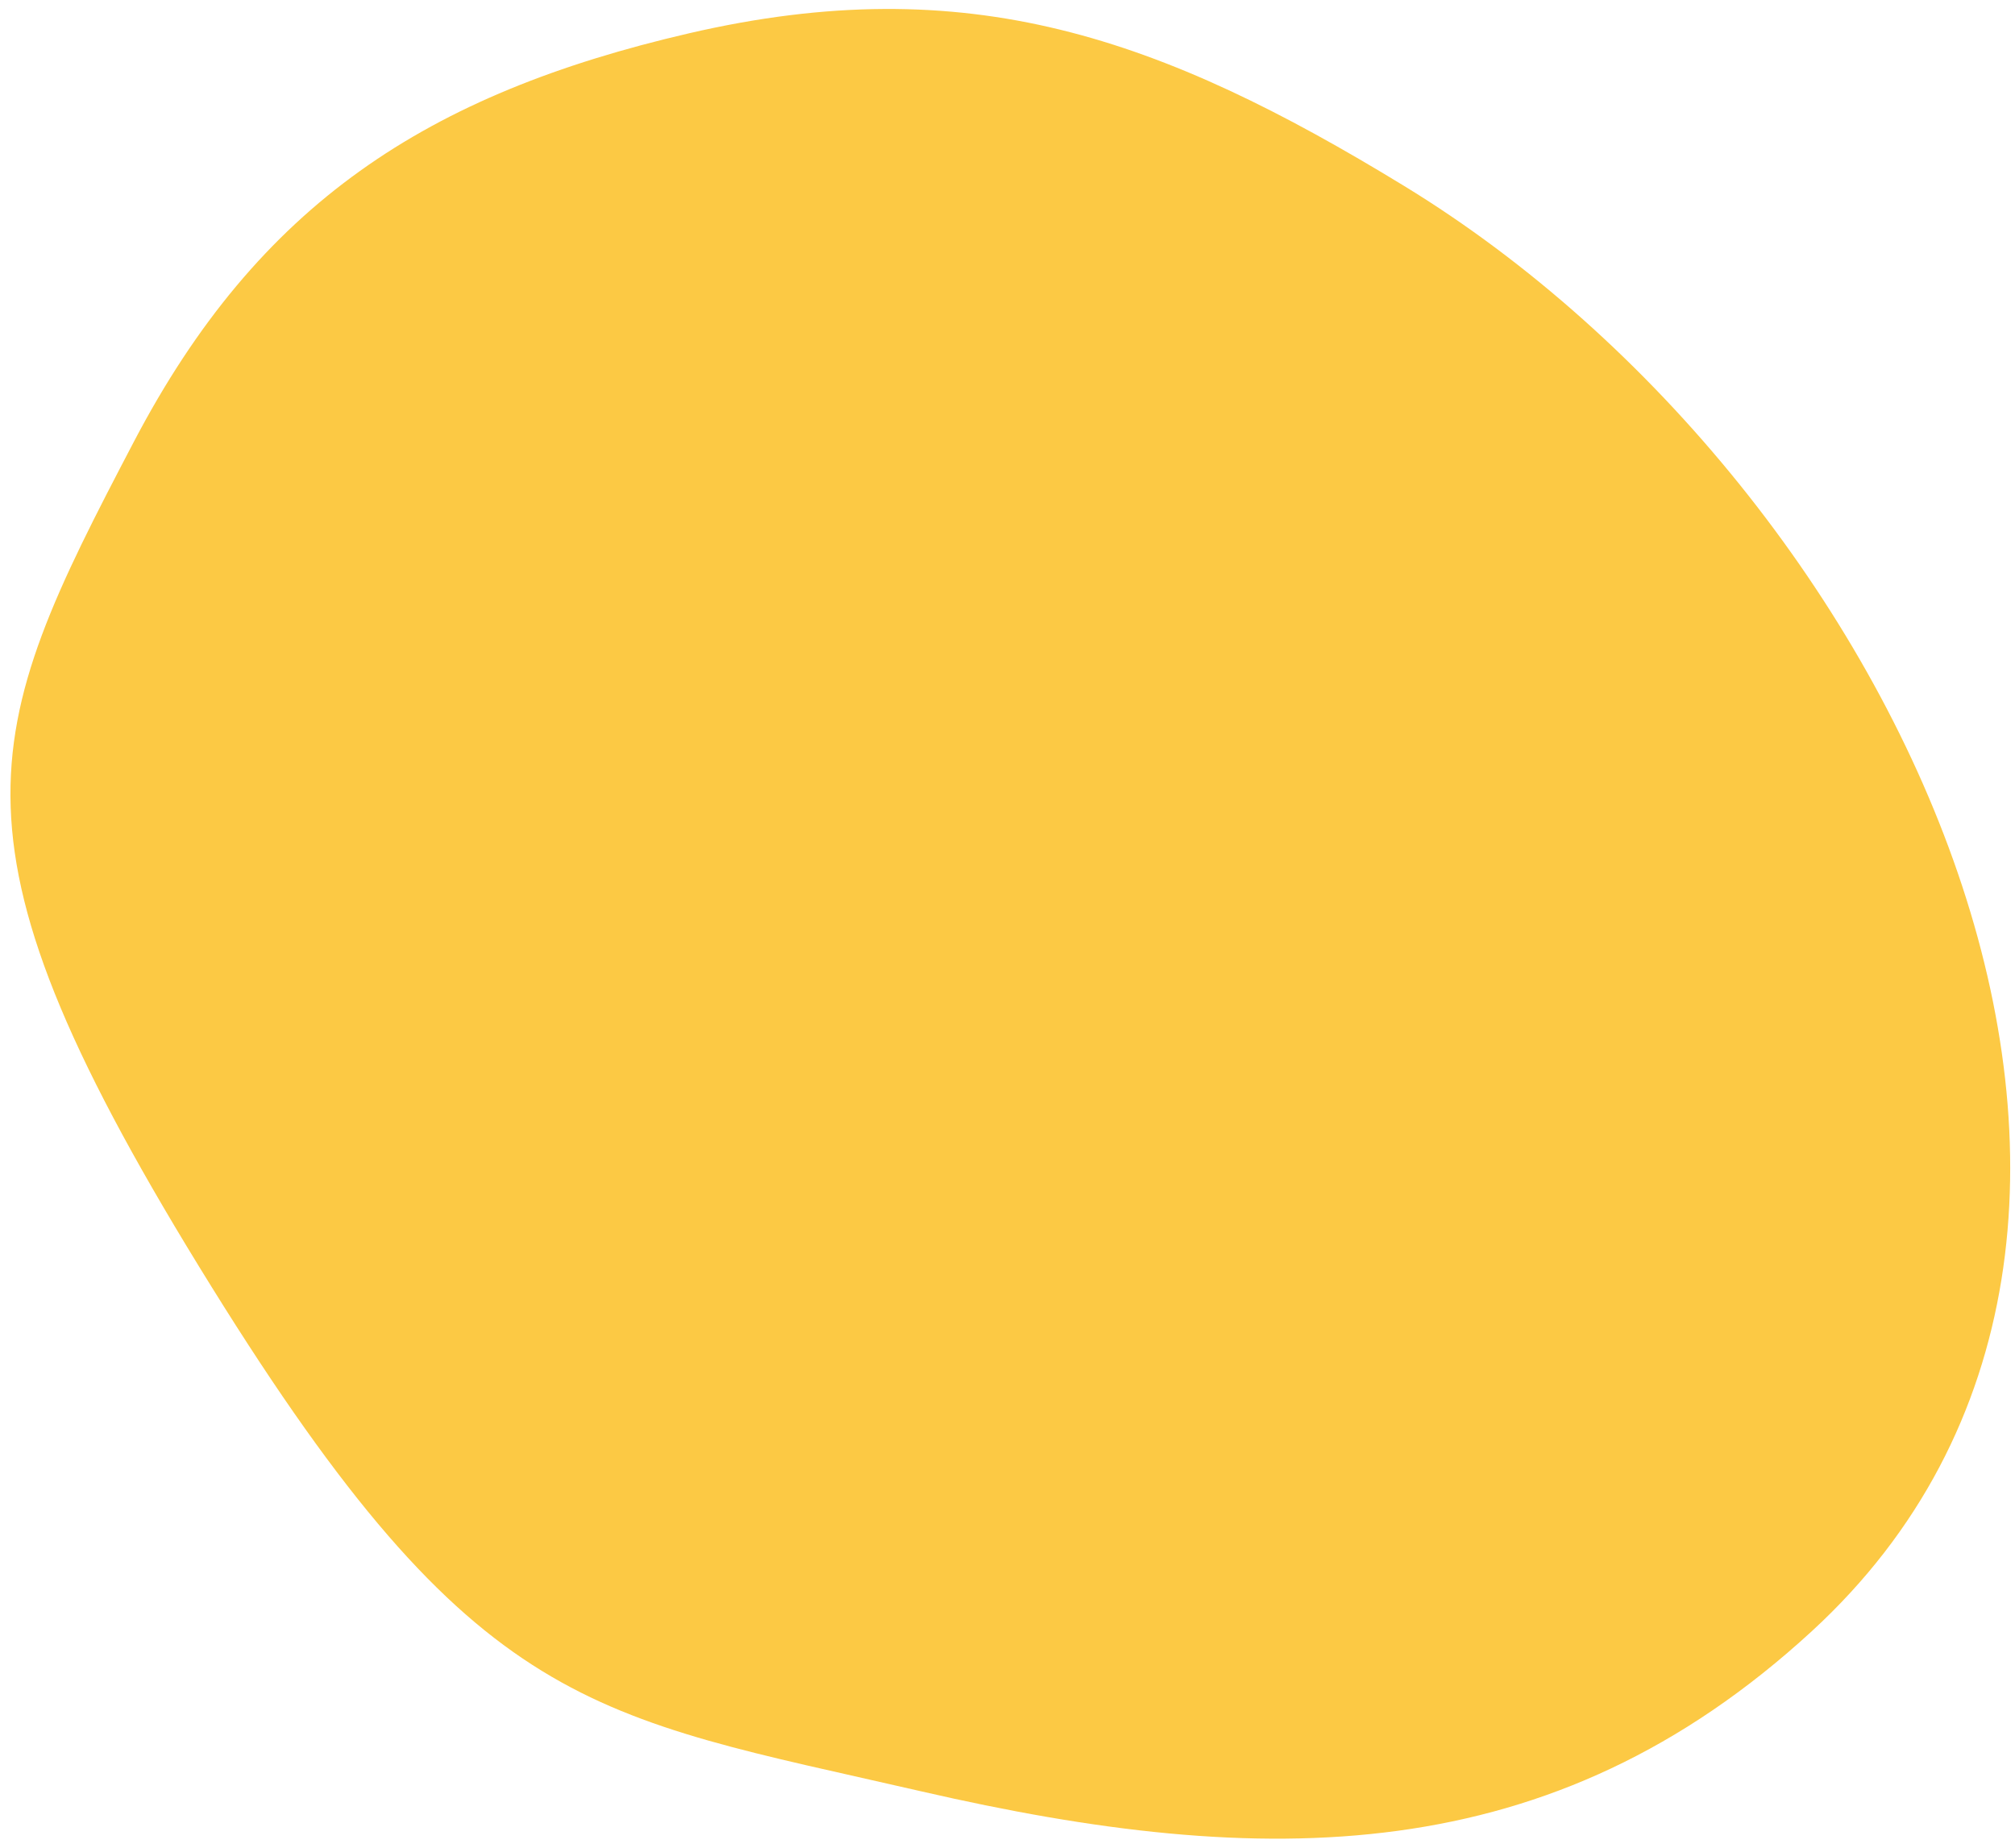 <svg width="145" height="133" viewBox="0 0 145 133" fill="none" xmlns="http://www.w3.org/2000/svg">
<path d="M130.394 117.378C111.627 134.643 91.032 134.607 66.321 128.923C42.44 123.43 34.327 123.362 15.236 92.628C-4.767 60.424 -1.473 53.001 9.628 31.8C18.615 14.636 30.748 6.762 49.575 2.398C69.656 -2.256 83.527 2.683 101.042 13.382C136.971 35.329 161.593 88.677 130.394 117.378Z" fill="#FCC944"/>
</svg>
